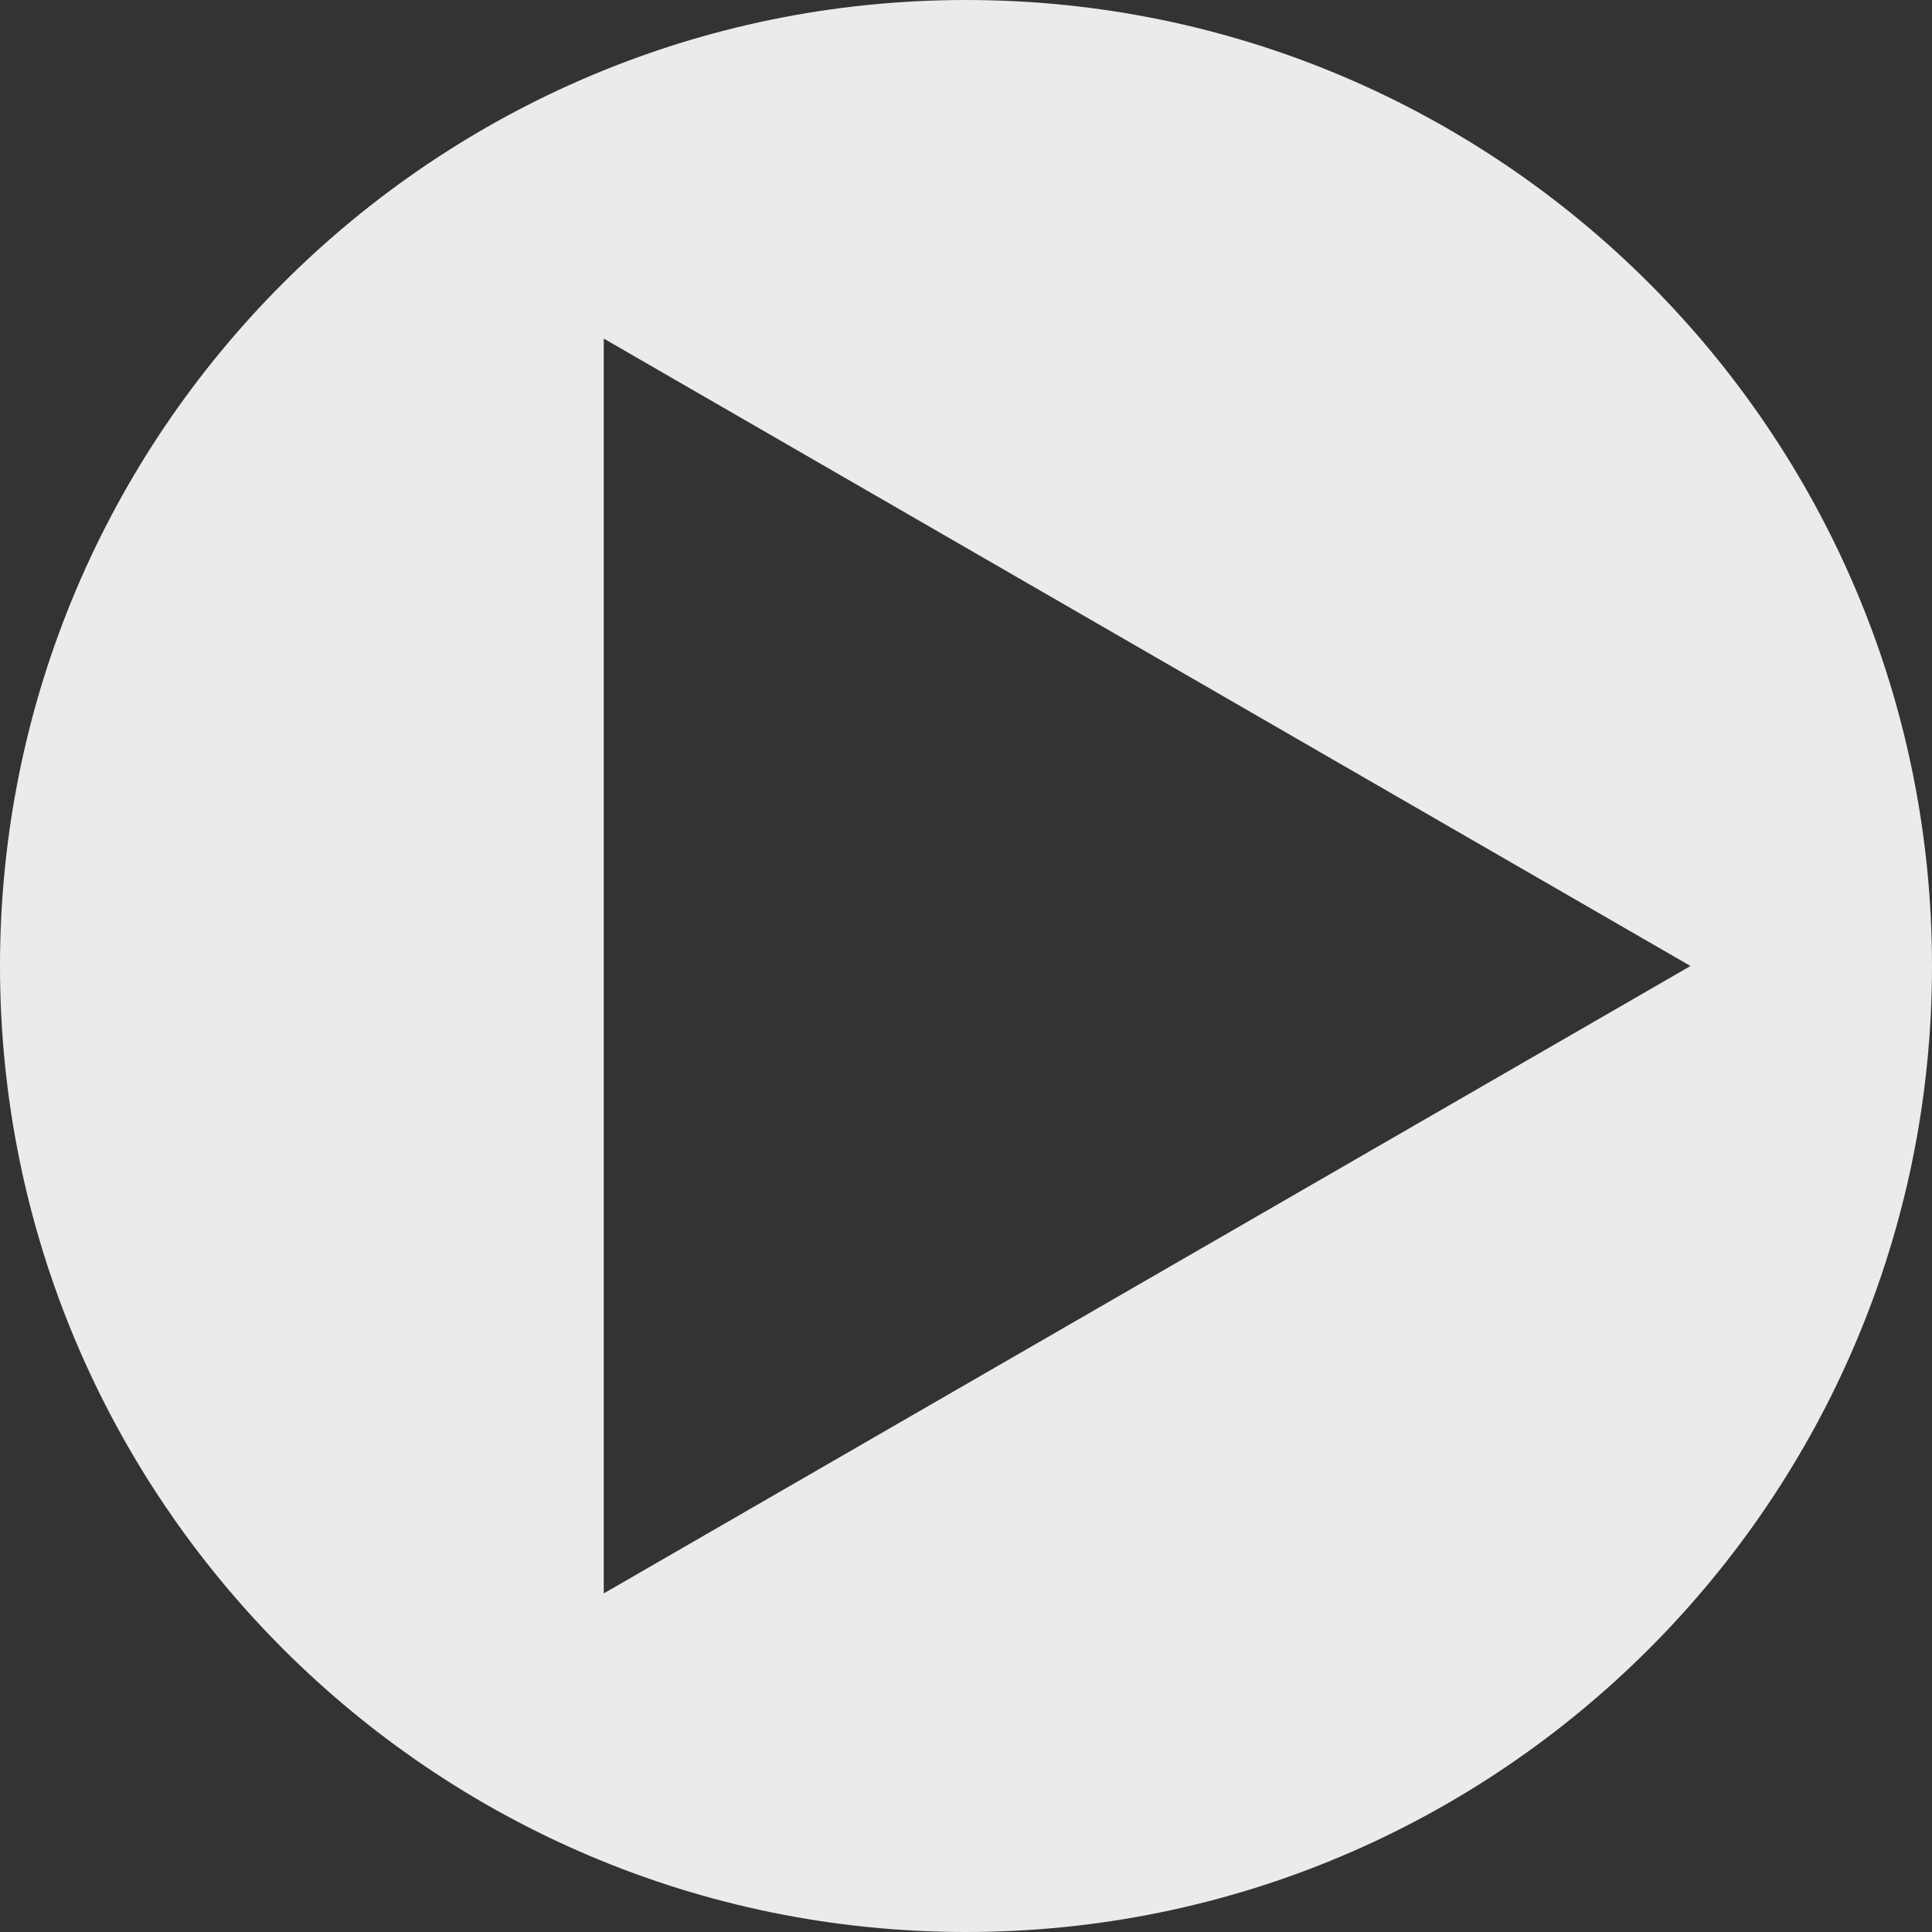<?xml version="1.0" encoding="UTF-8" standalone="no"?>
<!-- Generator: Gravit.io -->
<svg xmlns="http://www.w3.org/2000/svg" xmlns:xlink="http://www.w3.org/1999/xlink" style="isolation:isolate" viewBox="0 0 32 32" width="32pt" height="32pt">
    <rect x="0" y="0" width="32" height="32" fill="#333333" stroke="none"/>
    <defs>
        <clipPath id="_clipPath_5MR8hgQGqlHVFSMhcHoyu80Xul50Dy70">
            <rect width="32" height="32" />
        </clipPath>
    </defs>
    <g clip-path="url(#_clipPath_5MR8hgQGqlHVFSMhcHoyu80Xul50Dy70)">
        <path d=" M 0 16 C 0 7.169 7.169 0 16 0 C 24.831 0 32 7.169 32 16 C 32 24.831 24.831 32 16 32 C 7.169 32 0 24.831 0 16 Z  M 28 16 L 19 21.196 L 10 26.392 L 10 16 L 10 5.608 L 19 10.804 L 28 16 Z " fill-rule="evenodd" fill="rgb(235,235,235)" />
    </g>
</svg>